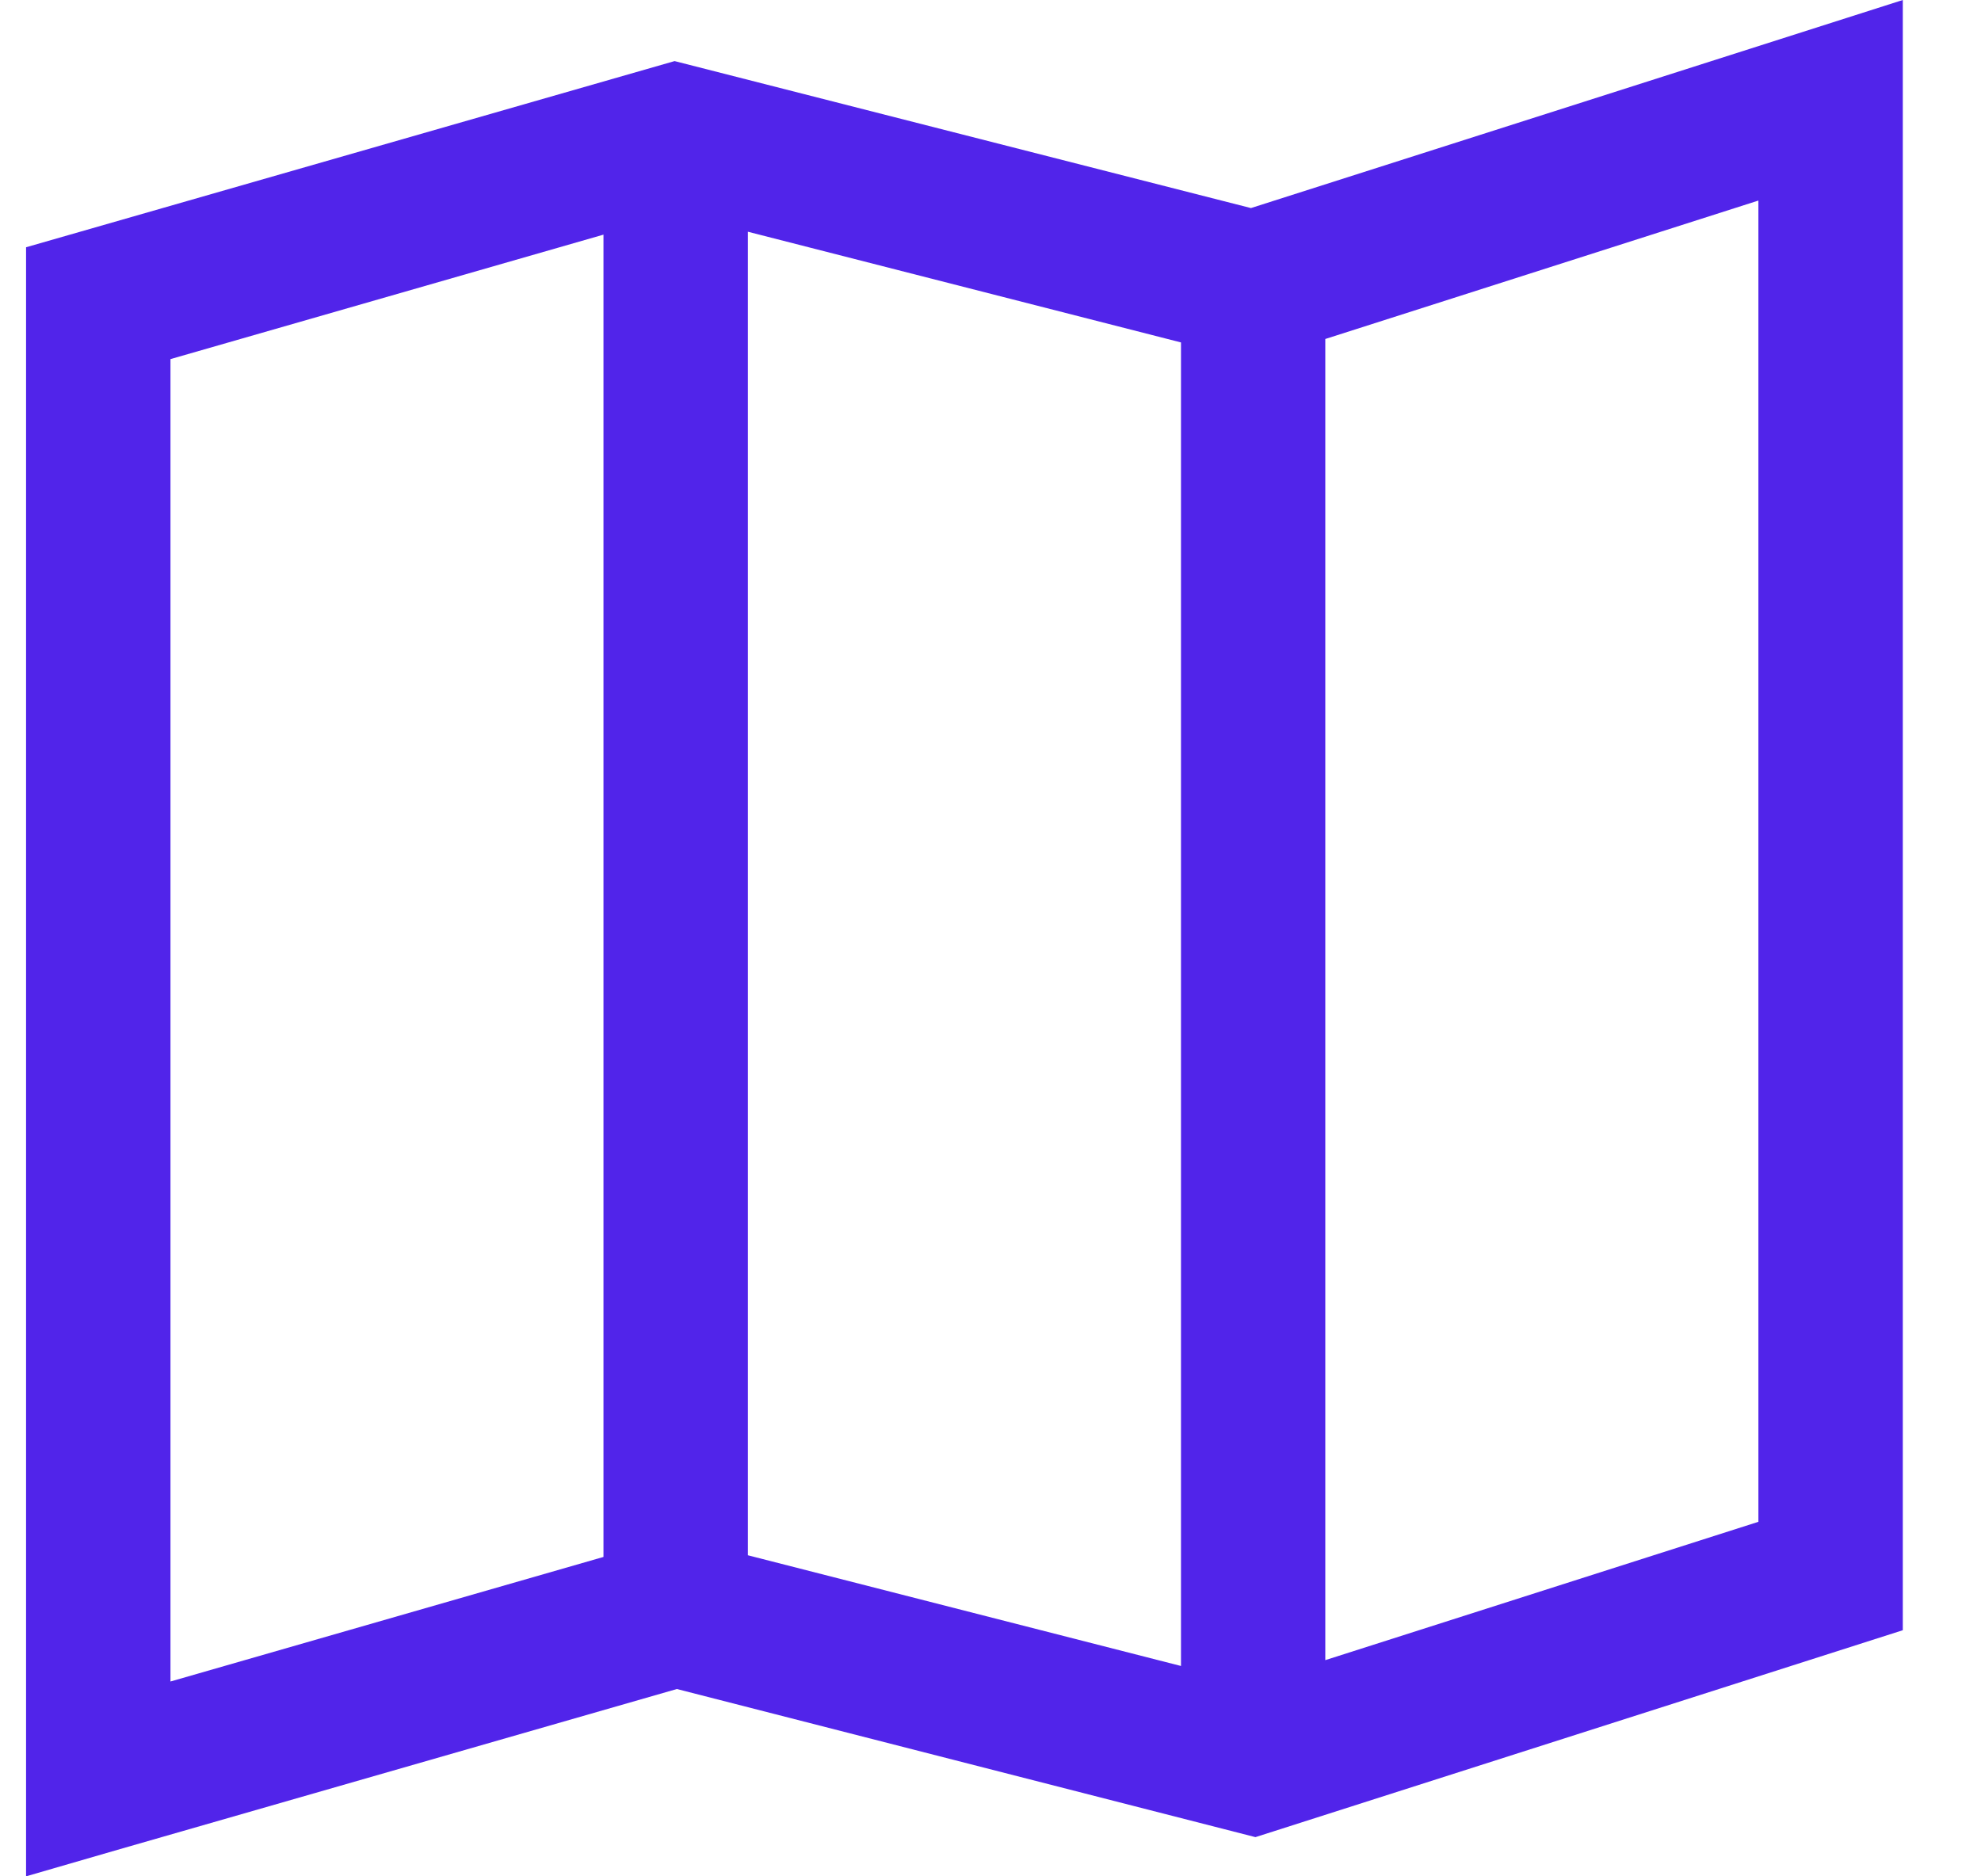 <svg width="19" height="18" viewBox="0 0 19 18" fill="#5124EA" xmlns="http://www.w3.org/2000/svg">
<path d="M18.25 0L11.998 1.996L6.47 0.586L0.25 2.372V18L1.126 17.746L6.492 16.203L12.041 17.624L18.25 15.639V0ZM16.865 1.924V14.599L12.711 15.926V3.252L16.865 1.924ZM7.173 2.223L11.327 3.285V15.982L7.173 14.92V2.223ZM5.788 2.251V14.936L1.635 16.131V3.445L5.788 2.251Z" />
</svg>
